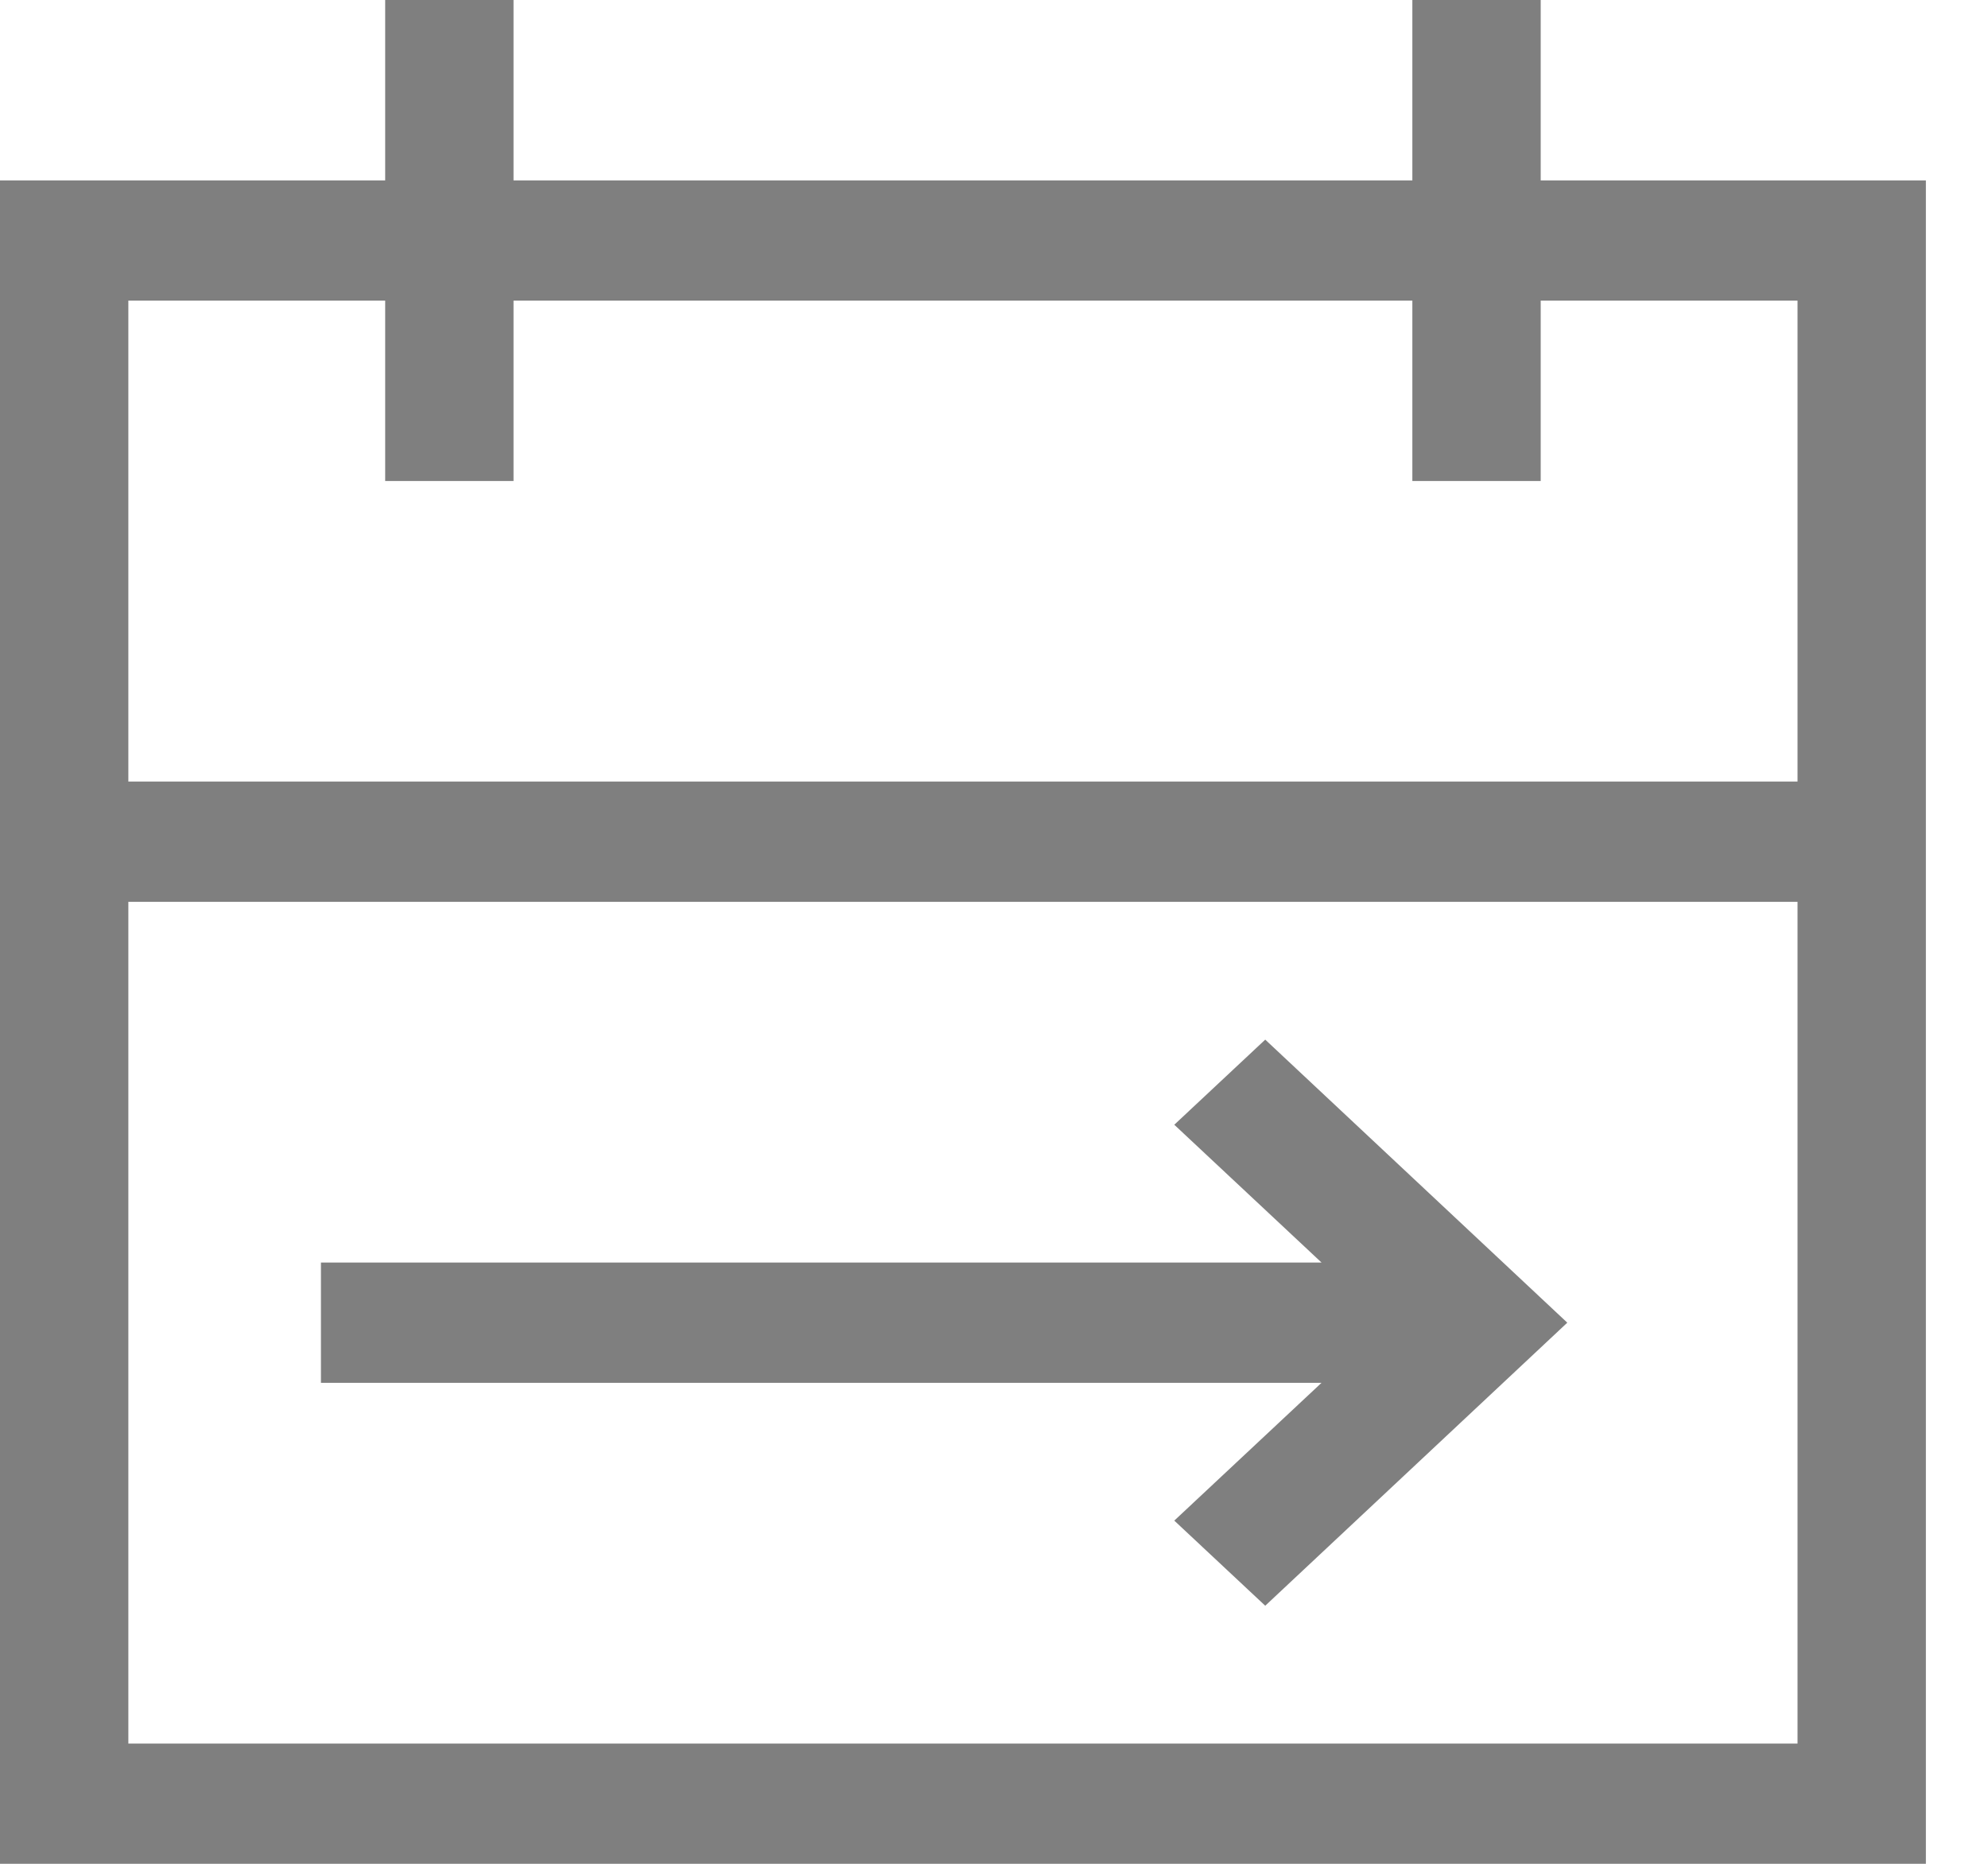 <svg width="16" height="15" viewBox="0 0 16 15" fill="none" xmlns="http://www.w3.org/2000/svg">
<g clip-path="url(#clip0_355_985)">
<path d="M12.4 1.452V0H11.367V1.452H4.133V0H3.1V1.452H0V15H15.5V1.452H12.4ZM1.033 2.419H3.1V3.871H4.133V2.419H11.367V3.871H12.4V2.419H14.467V6.29H1.033V2.419ZM14.467 14.032H1.033V7.258H14.467V14.032Z" fill="#7F7F7F"/>
<path d="M2.583 11.129H10.636L9.451 12.238L10.183 12.923L12.614 10.645L10.183 8.367L9.451 9.052L10.636 10.161H2.583V11.129Z" fill="#7F7F7F"/>
</g>
<defs>
<clipPath id="clip0_355_985">
<rect width="15.5" height="15" fill="white"/>
</clipPath>
</defs>
</svg>
